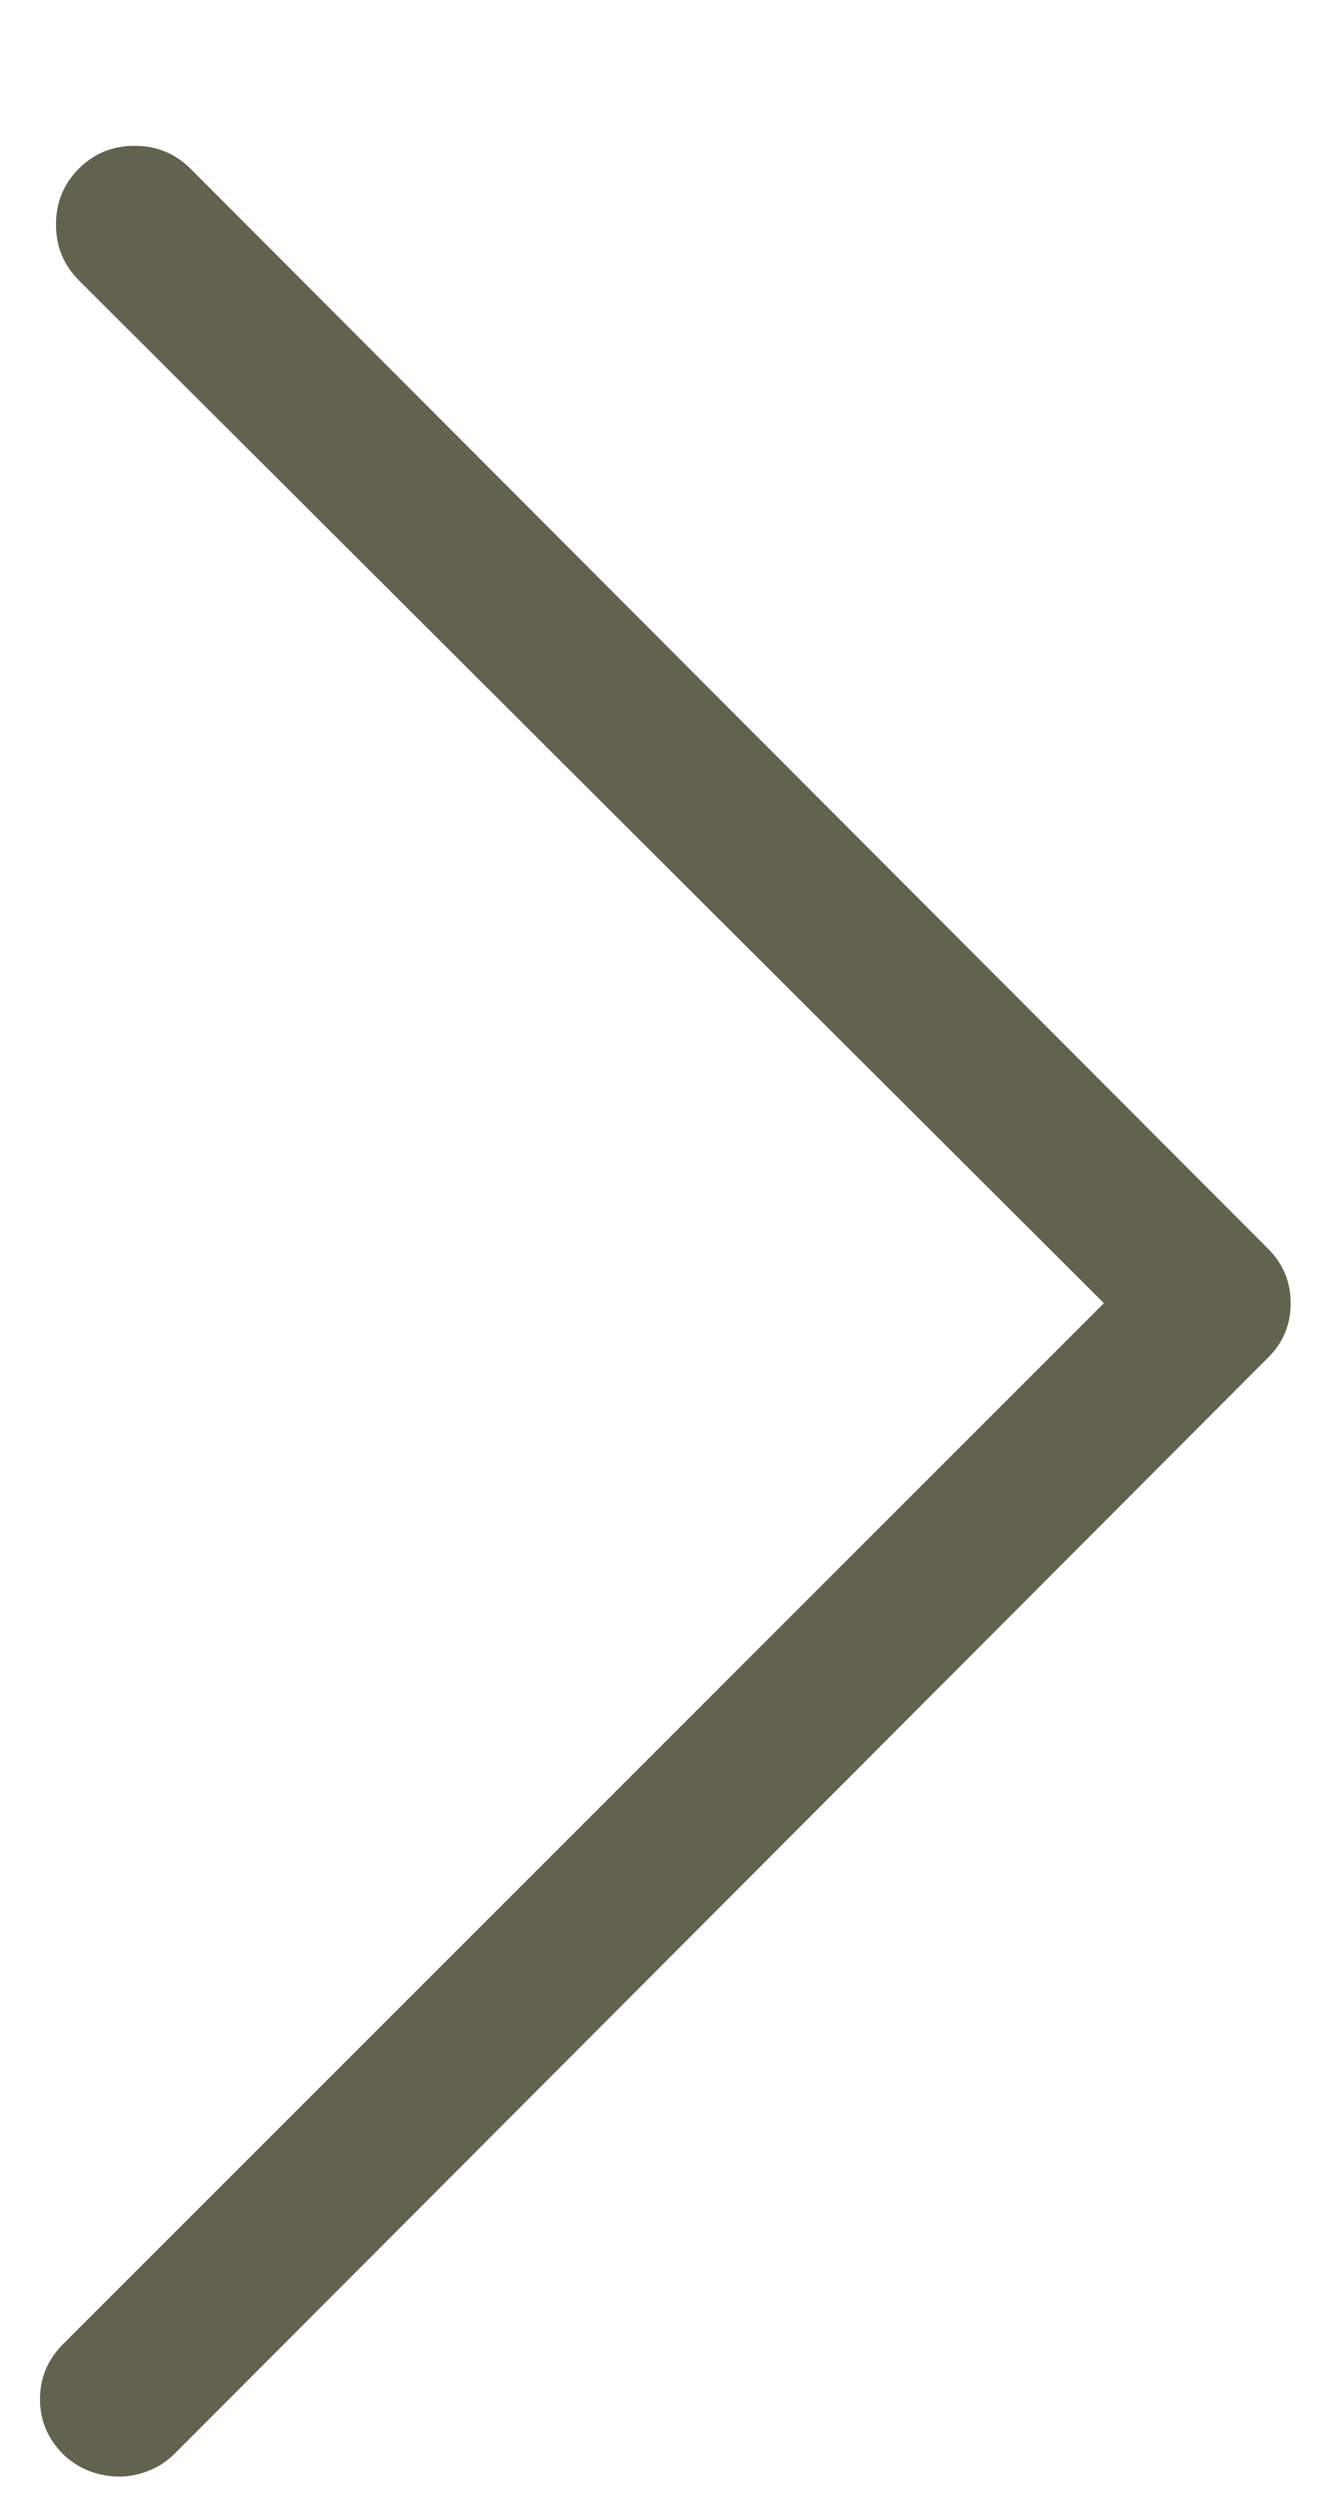 <?xml version="1.0" encoding="UTF-8"?>
<svg width="8px" height="15px" viewBox="0 0 8 15" version="1.1" xmlns="http://www.w3.org/2000/svg" xmlns:xlink="http://www.w3.org/1999/xlink">
    <!-- Generator: Sketch 49.1 (51147) - http://www.bohemiancoding.com/sketch -->
    <title>Arrow-right - simple-line-icons</title>
    <desc>Created with Sketch.</desc>
    <defs></defs>
    <g id="MobSite" stroke="none" stroke-width="1" fill="none" fill-rule="evenodd">
        <g id="00_Home---Menu-Loggedin" transform="translate(-334, -109)" fill="#61634F">
            <path d="M334.719,123.861 C334.655,123.861 334.593,123.85 334.534,123.827 C334.475,123.804 334.423,123.77 334.377,123.725 C334.286,123.633 334.24,123.524 334.24,123.396 C334.24,123.269 334.286,123.16 334.377,123.068 L340.625,116.82 L334.473,110.682 C334.382,110.59 334.336,110.479 334.336,110.347 C334.336,110.215 334.382,110.103 334.473,110.012 C334.564,109.921 334.675,109.875 334.808,109.875 C334.94,109.875 335.051,109.921 335.143,110.012 L341.609,116.492 C341.701,116.583 341.746,116.693 341.746,116.82 C341.746,116.948 341.701,117.057 341.609,117.148 L335.047,123.725 C335.001,123.77 334.949,123.804 334.89,123.827 C334.83,123.85 334.773,123.861 334.719,123.861 Z" id="Arrow-right---simple-line-icons"></path>
        </g>
    </g>
</svg>